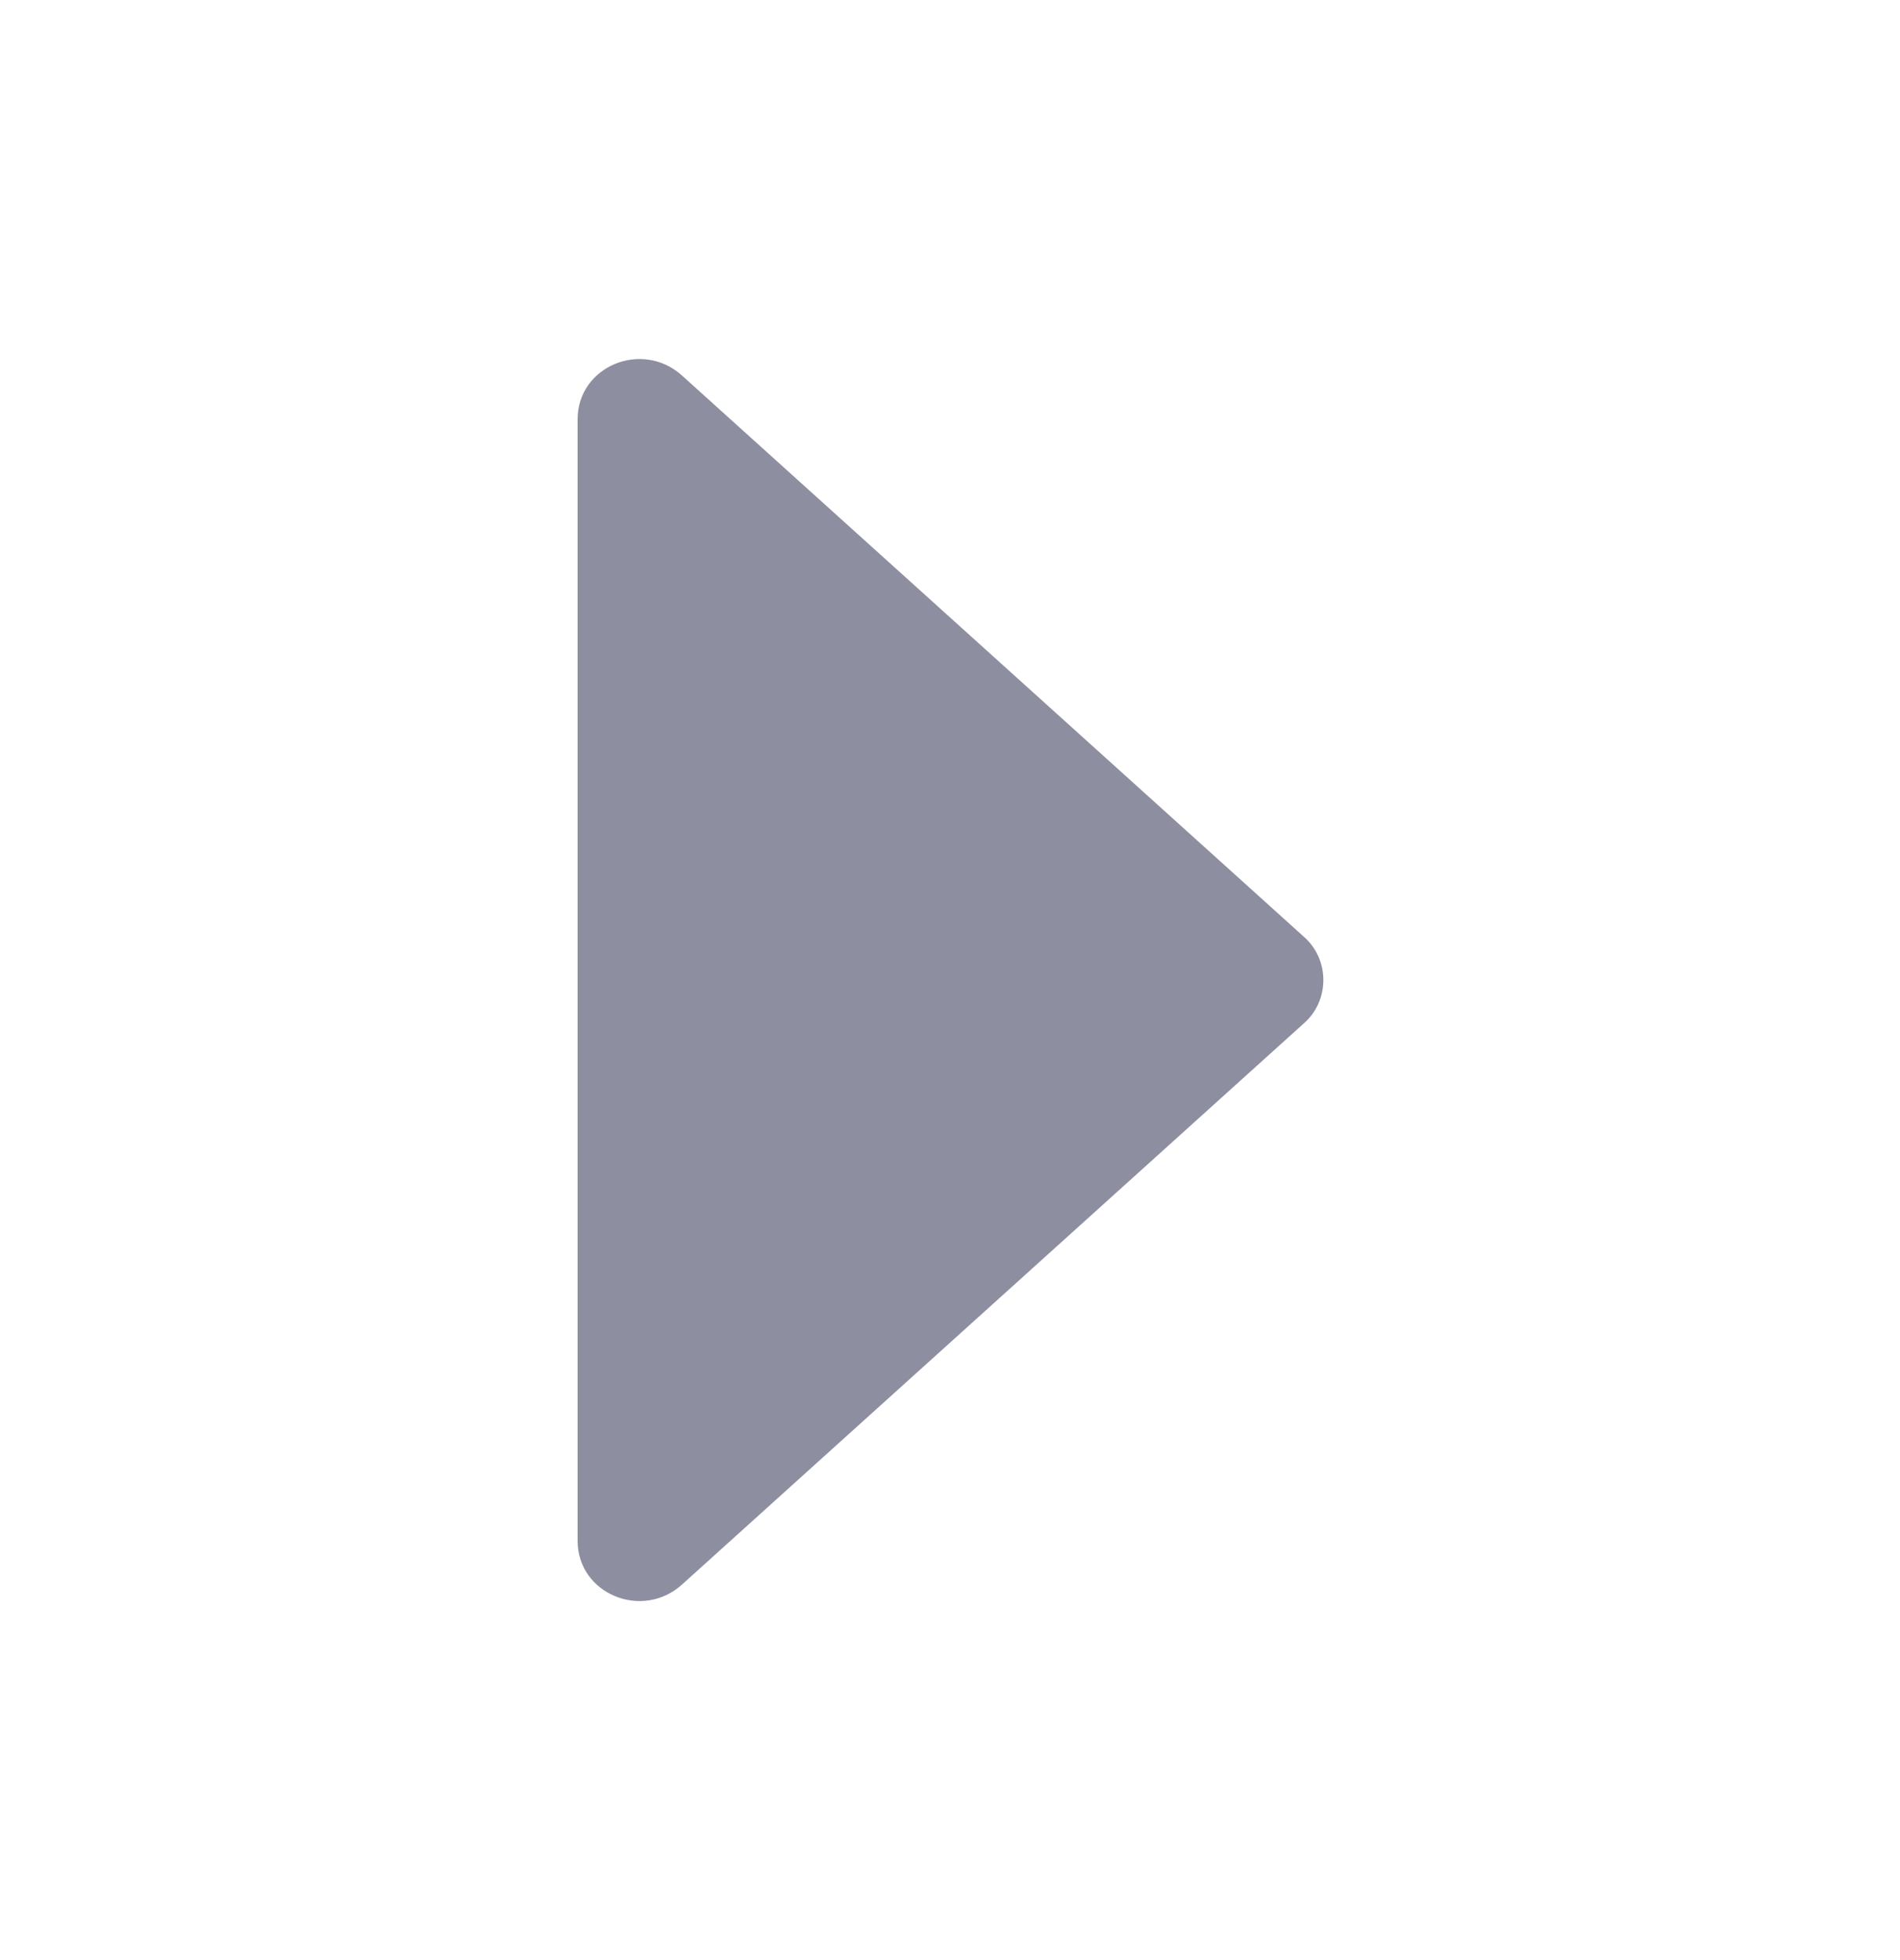 <svg width="32" height="33" viewBox="0 0 32 33" fill="none" xmlns="http://www.w3.org/2000/svg">
<path d="M11.488 6.324L21.952 15.764C22.4 16.148 22.4 16.852 21.952 17.236L11.488 26.676C10.816 27.284 9.728 26.836 9.728 25.94L9.728 7.06C9.728 6.164 10.816 5.716 11.488 6.324Z" fill="#8E8EA1"/>
</svg>
